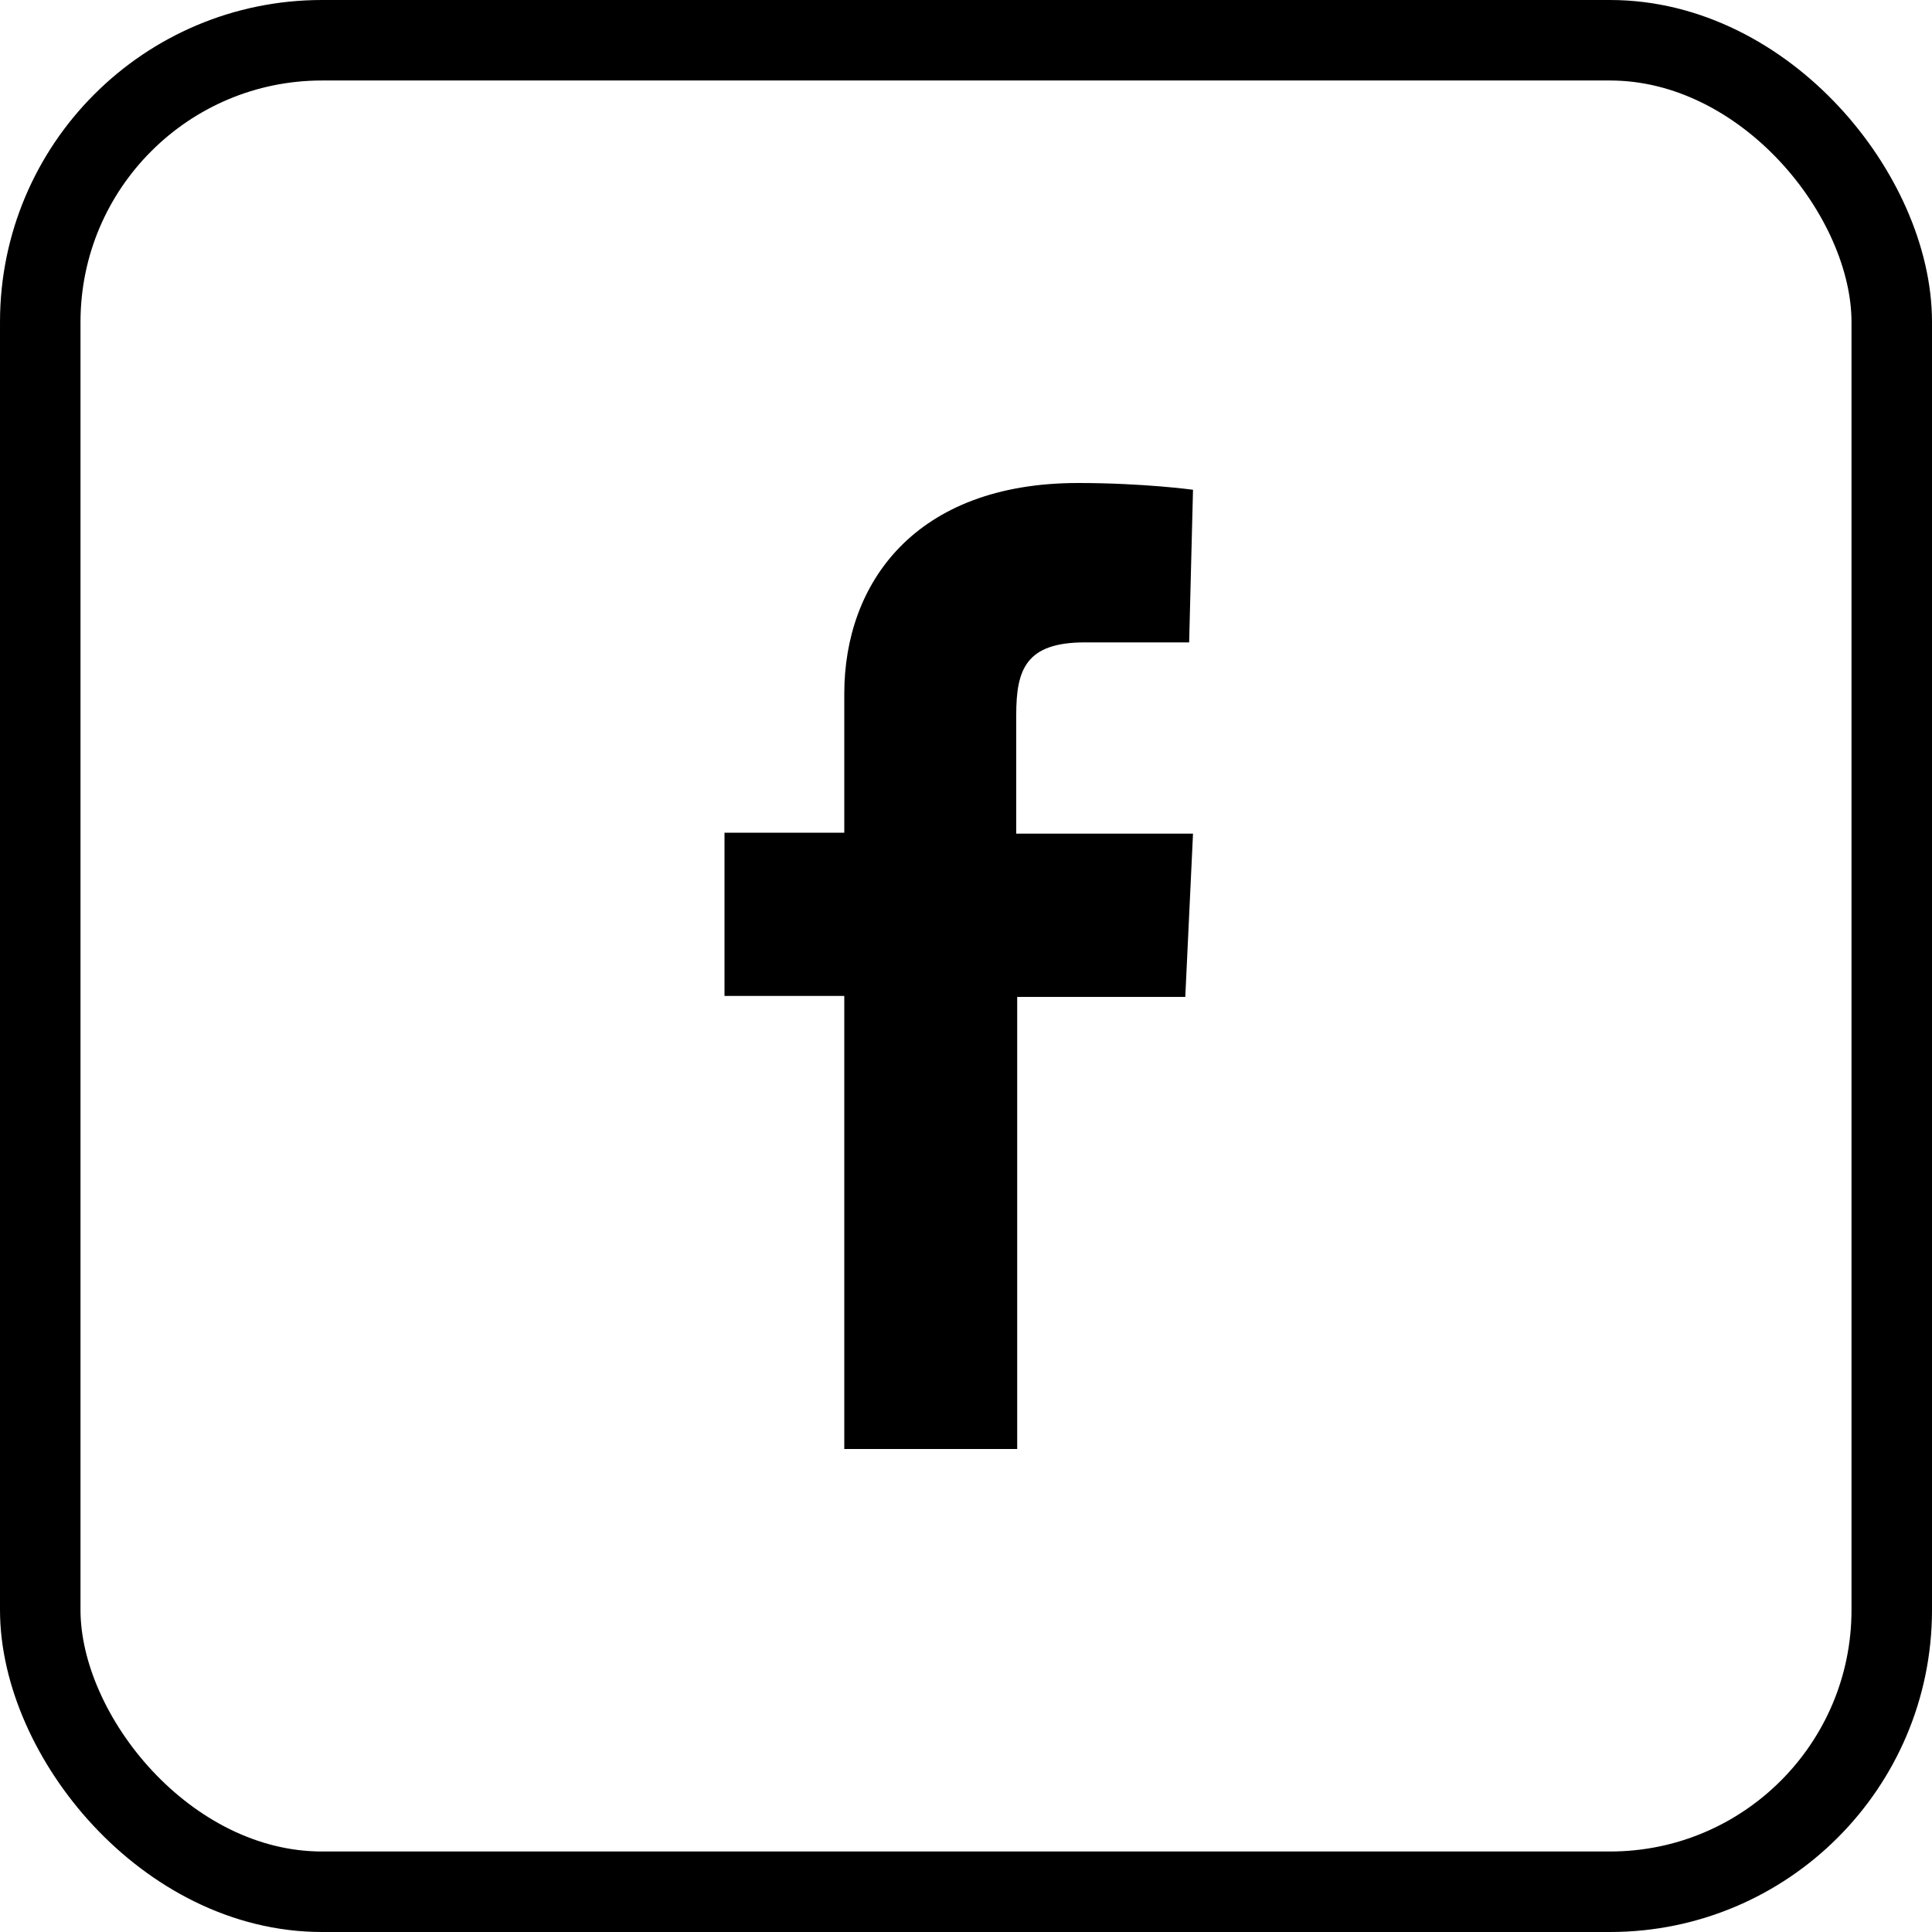 <svg width="24" height="24" viewBox="0 0 24 24" fill="none" xmlns="http://www.w3.org/2000/svg">
<rect x="0.5" y="0.5" width="23" height="23" rx="3.5" stroke="CurrentColor"/>
<path d="M10.488 18V12.372H9V10.344H10.488C10.488 10.344 10.488 9.516 10.488 8.616C10.488 7.248 11.364 6 13.392 6C14.208 6 14.82 6.084 14.82 6.084L14.772 7.98C14.772 7.98 14.148 7.98 13.476 7.98C12.744 7.98 12.624 8.316 12.624 8.88C12.624 9.324 12.624 7.944 12.624 10.356H14.82L14.724 12.384H12.636V18H10.488Z" fill="CurrentColor"/>
</svg>